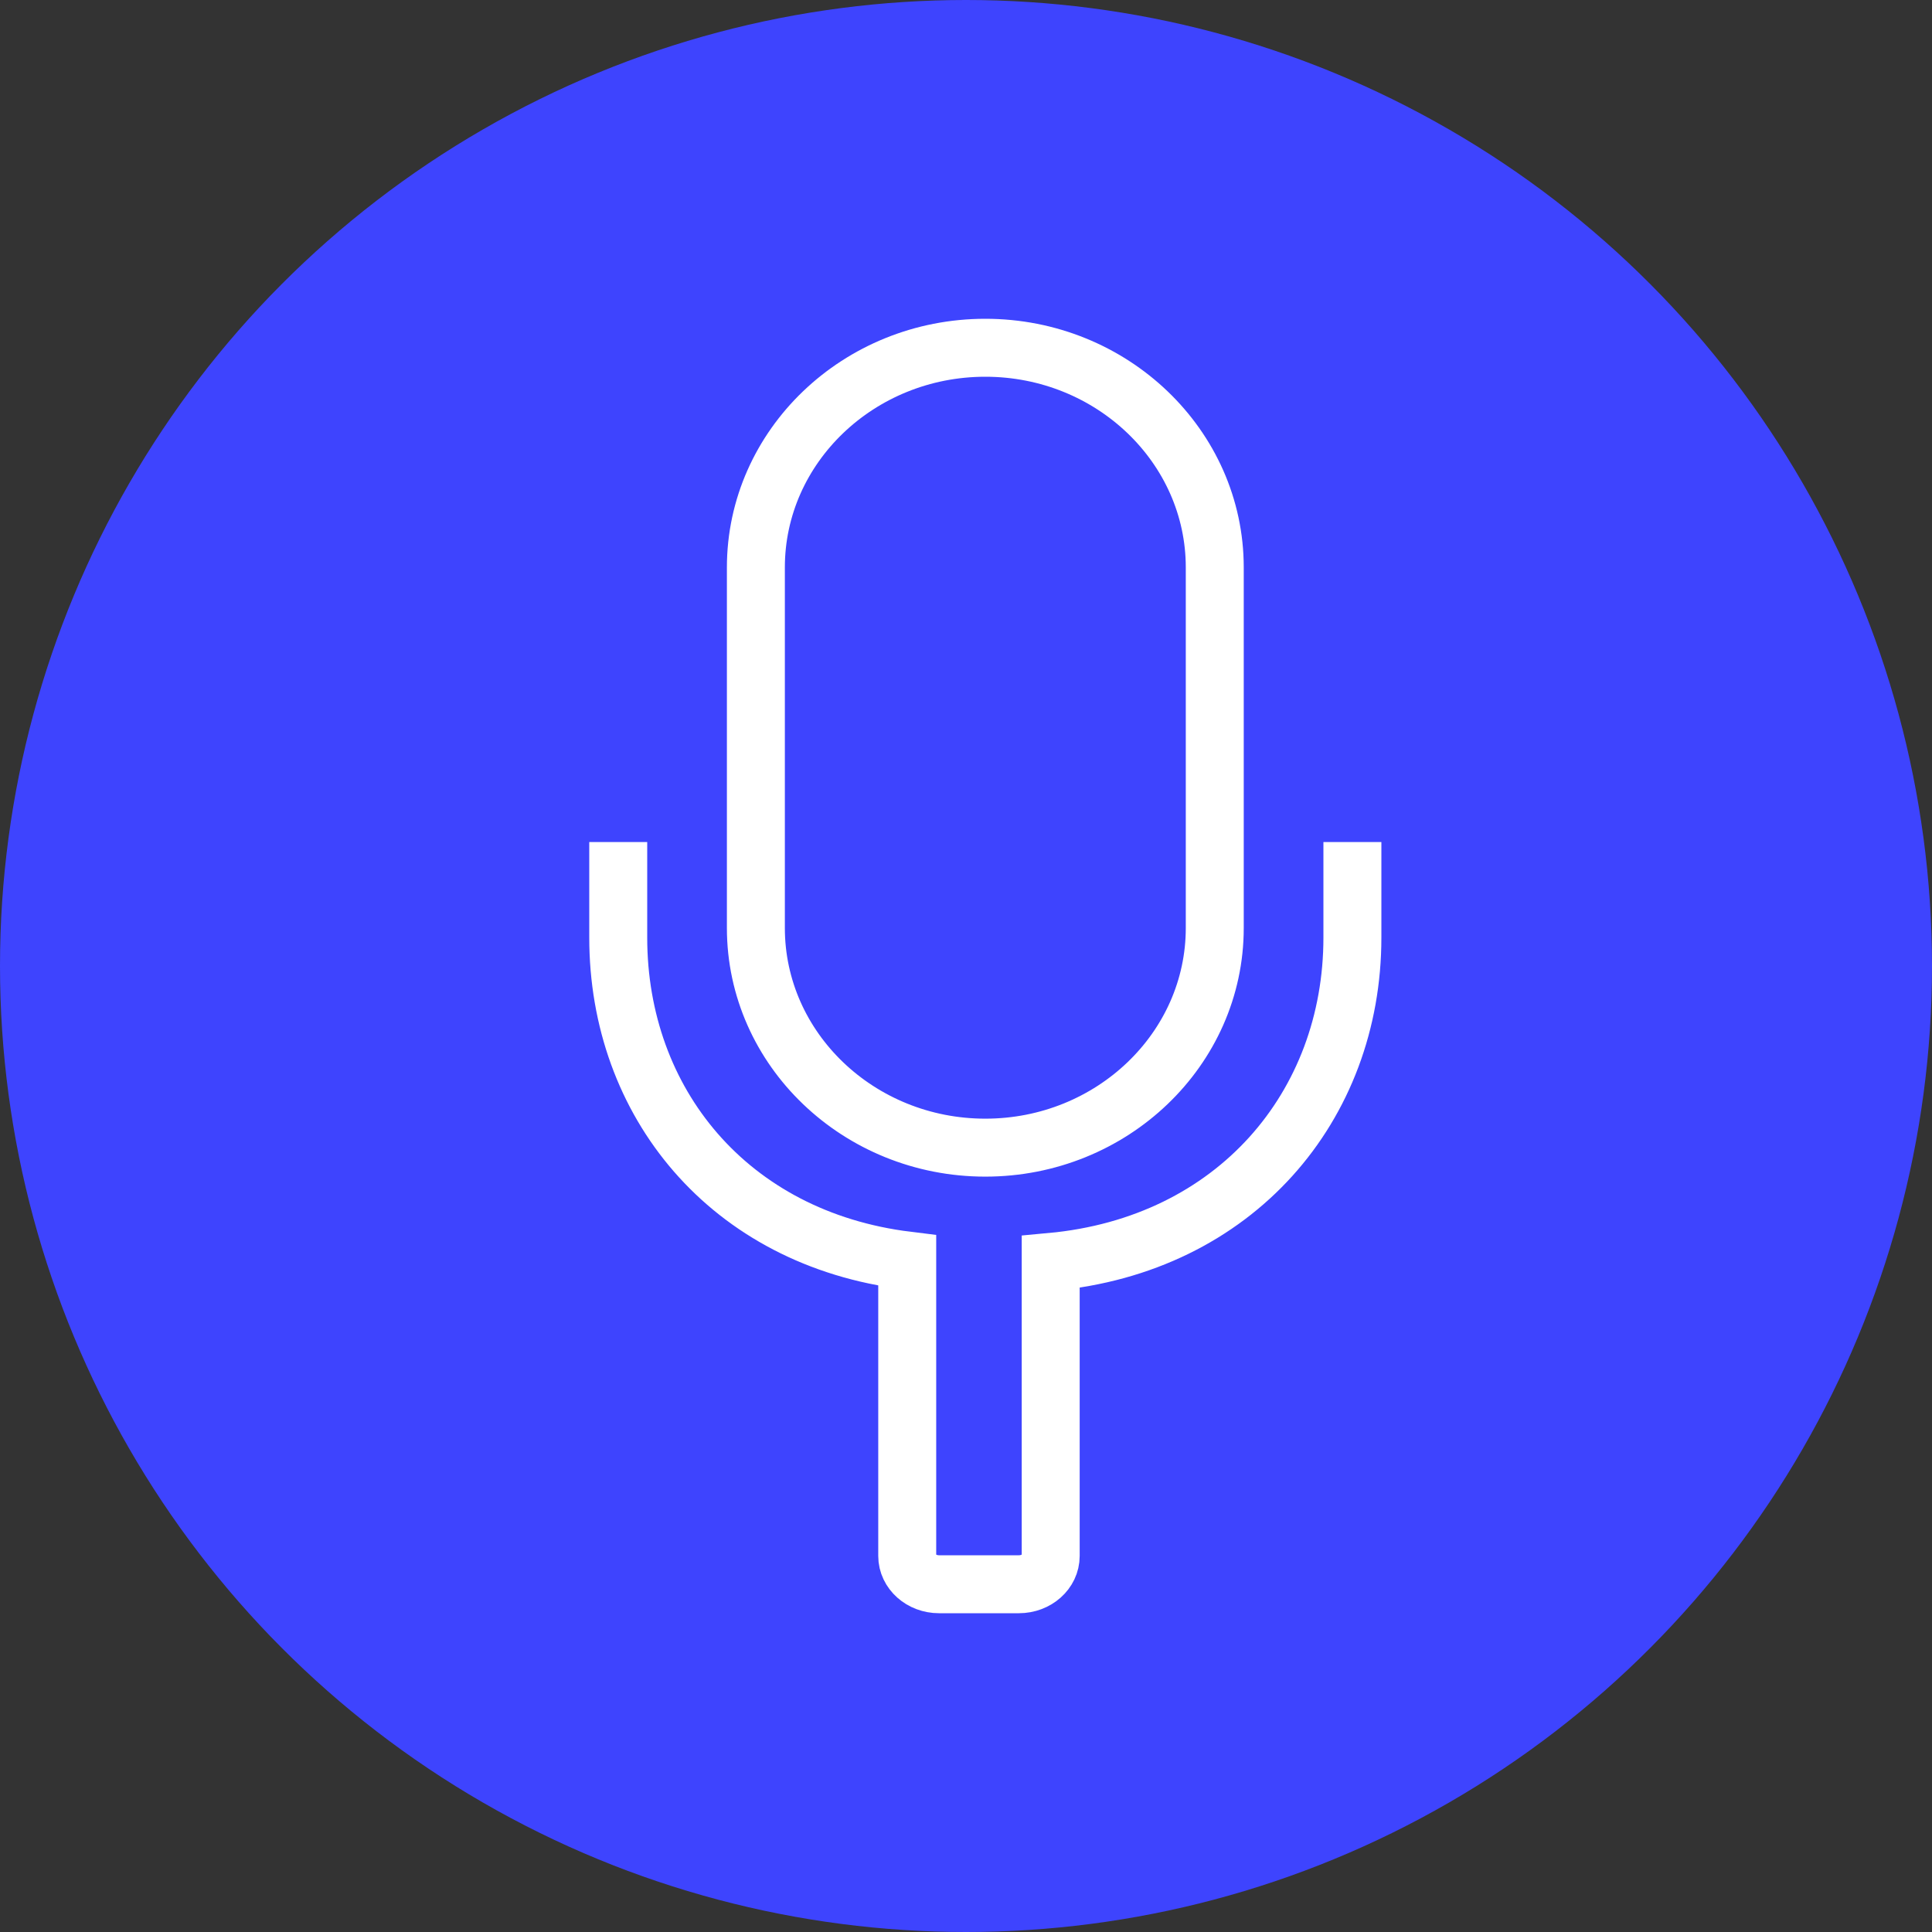 <?xml version="1.0" encoding="UTF-8"?>
<svg width="50px" height="50px" viewBox="0 0 50 50" version="1.1" xmlns="http://www.w3.org/2000/svg" xmlns:xlink="http://www.w3.org/1999/xlink">
    <rect x="0" y="0" width="50" height="50" fill="#333333" stroke="none"/>
    <!-- Generator: Sketch 57.1 (83088) - https://sketch.com -->
    <title>btn-mute-off</title>
    <desc>Created with Sketch.</desc>
    <g id="Symbols" stroke="none" stroke-width="1" fill="none" fill-rule="evenodd">
        <g id="btn-mute-off">
            <g>
                <circle id="bg" fill="#3E44FE" fill-rule="nonzero" cx="25" cy="25" r="25"></circle>
                <path d="M25.5,29.701 C22.225,29.701 19.562,27.151 19.562,24.016 L19.562,14.685 C19.562,11.552 22.225,9 25.5,9 C28.775,9 31.438,11.552 31.438,14.685 L31.438,24.016 C31.438,27.151 28.775,29.701 25.5,29.701 Z M35,21.792 L35,24.266 C35,28.625 31.972,32.22 27.192,32.659 L27.192,40.268 C27.192,40.672 26.825,41 26.369,41 L24.301,41 C23.848,41 23.479,40.672 23.479,40.268 L23.479,32.623 C18.858,32.053 16,28.524 16,24.266 L16,21.792" id="mic" stroke="#FFFFFF" stroke-width="1.5"></path>
            </g>
        </g>
    </g>
</svg>